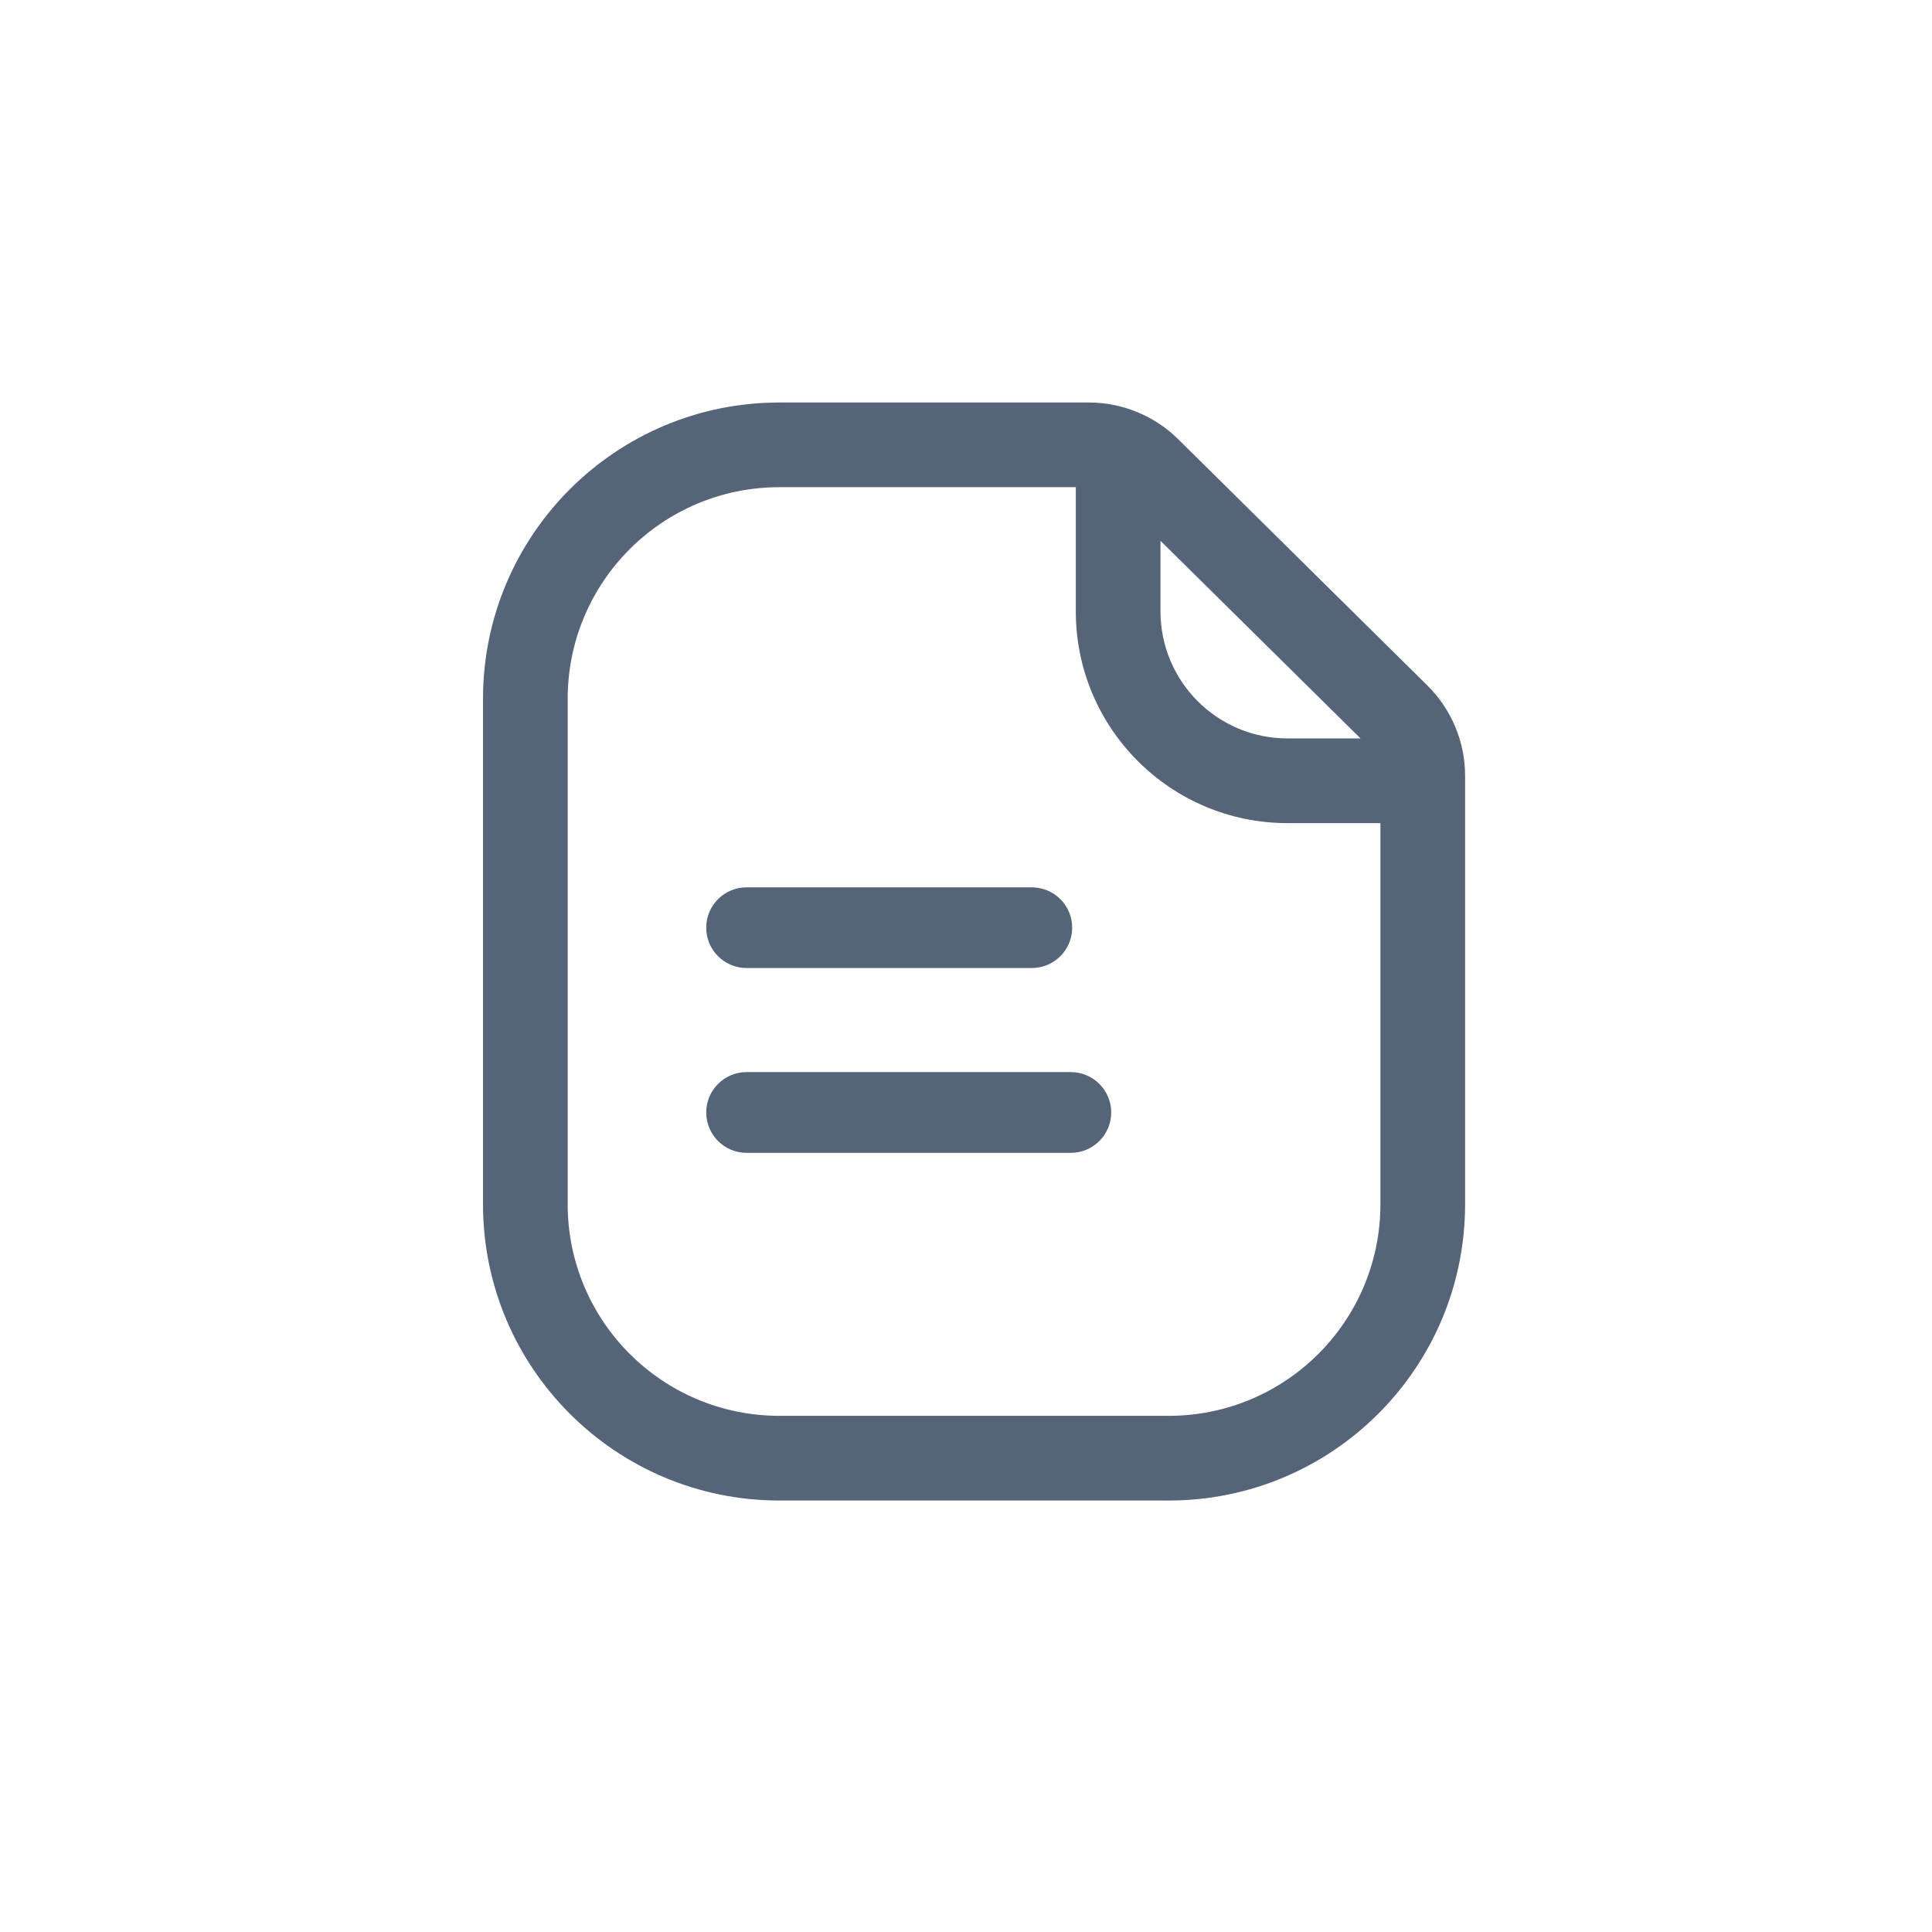 <svg width="24" height="24" viewBox="0 0 24 24" fill="none" xmlns="http://www.w3.org/2000/svg">
<g id="SideNav/IC/main_05">
<path id="Union" fill-rule="evenodd" clip-rule="evenodd" d="M9.682 6.052C8.229 6.052 7.052 7.229 7.052 8.682V14.959C7.052 16.411 8.229 17.588 9.682 17.588H14.518C15.971 17.588 17.148 16.411 17.148 14.959V10.225H15.994C14.542 10.225 13.364 9.047 13.364 7.595V6.052H9.682ZM14.416 6.718L16.901 9.173H15.994C15.123 9.173 14.416 8.466 14.416 7.595V6.718ZM6 8.682C6 6.648 7.648 5 9.682 5H13.526C13.941 5 14.34 5.164 14.635 5.455L17.731 8.515C18.031 8.811 18.2 9.215 18.2 9.637V14.959C18.2 16.992 16.552 18.64 14.518 18.64H9.682C7.648 18.64 6 16.992 6 14.959V8.682ZM11.793 12.025H12.818C13.094 12.025 13.319 11.801 13.319 11.524C13.319 11.247 13.094 11.023 12.818 11.023H11.793H10.298H9.274C8.997 11.023 8.773 11.247 8.773 11.524C8.773 11.801 8.997 12.025 9.274 12.025H10.298H11.793ZM9.274 13.318C8.997 13.318 8.773 13.543 8.773 13.819C8.773 14.096 8.997 14.321 9.274 14.321H13.302C13.579 14.321 13.804 14.096 13.804 13.819C13.804 13.543 13.579 13.318 13.302 13.318H9.274Z" fill="#566479"/>
</g>
</svg>
